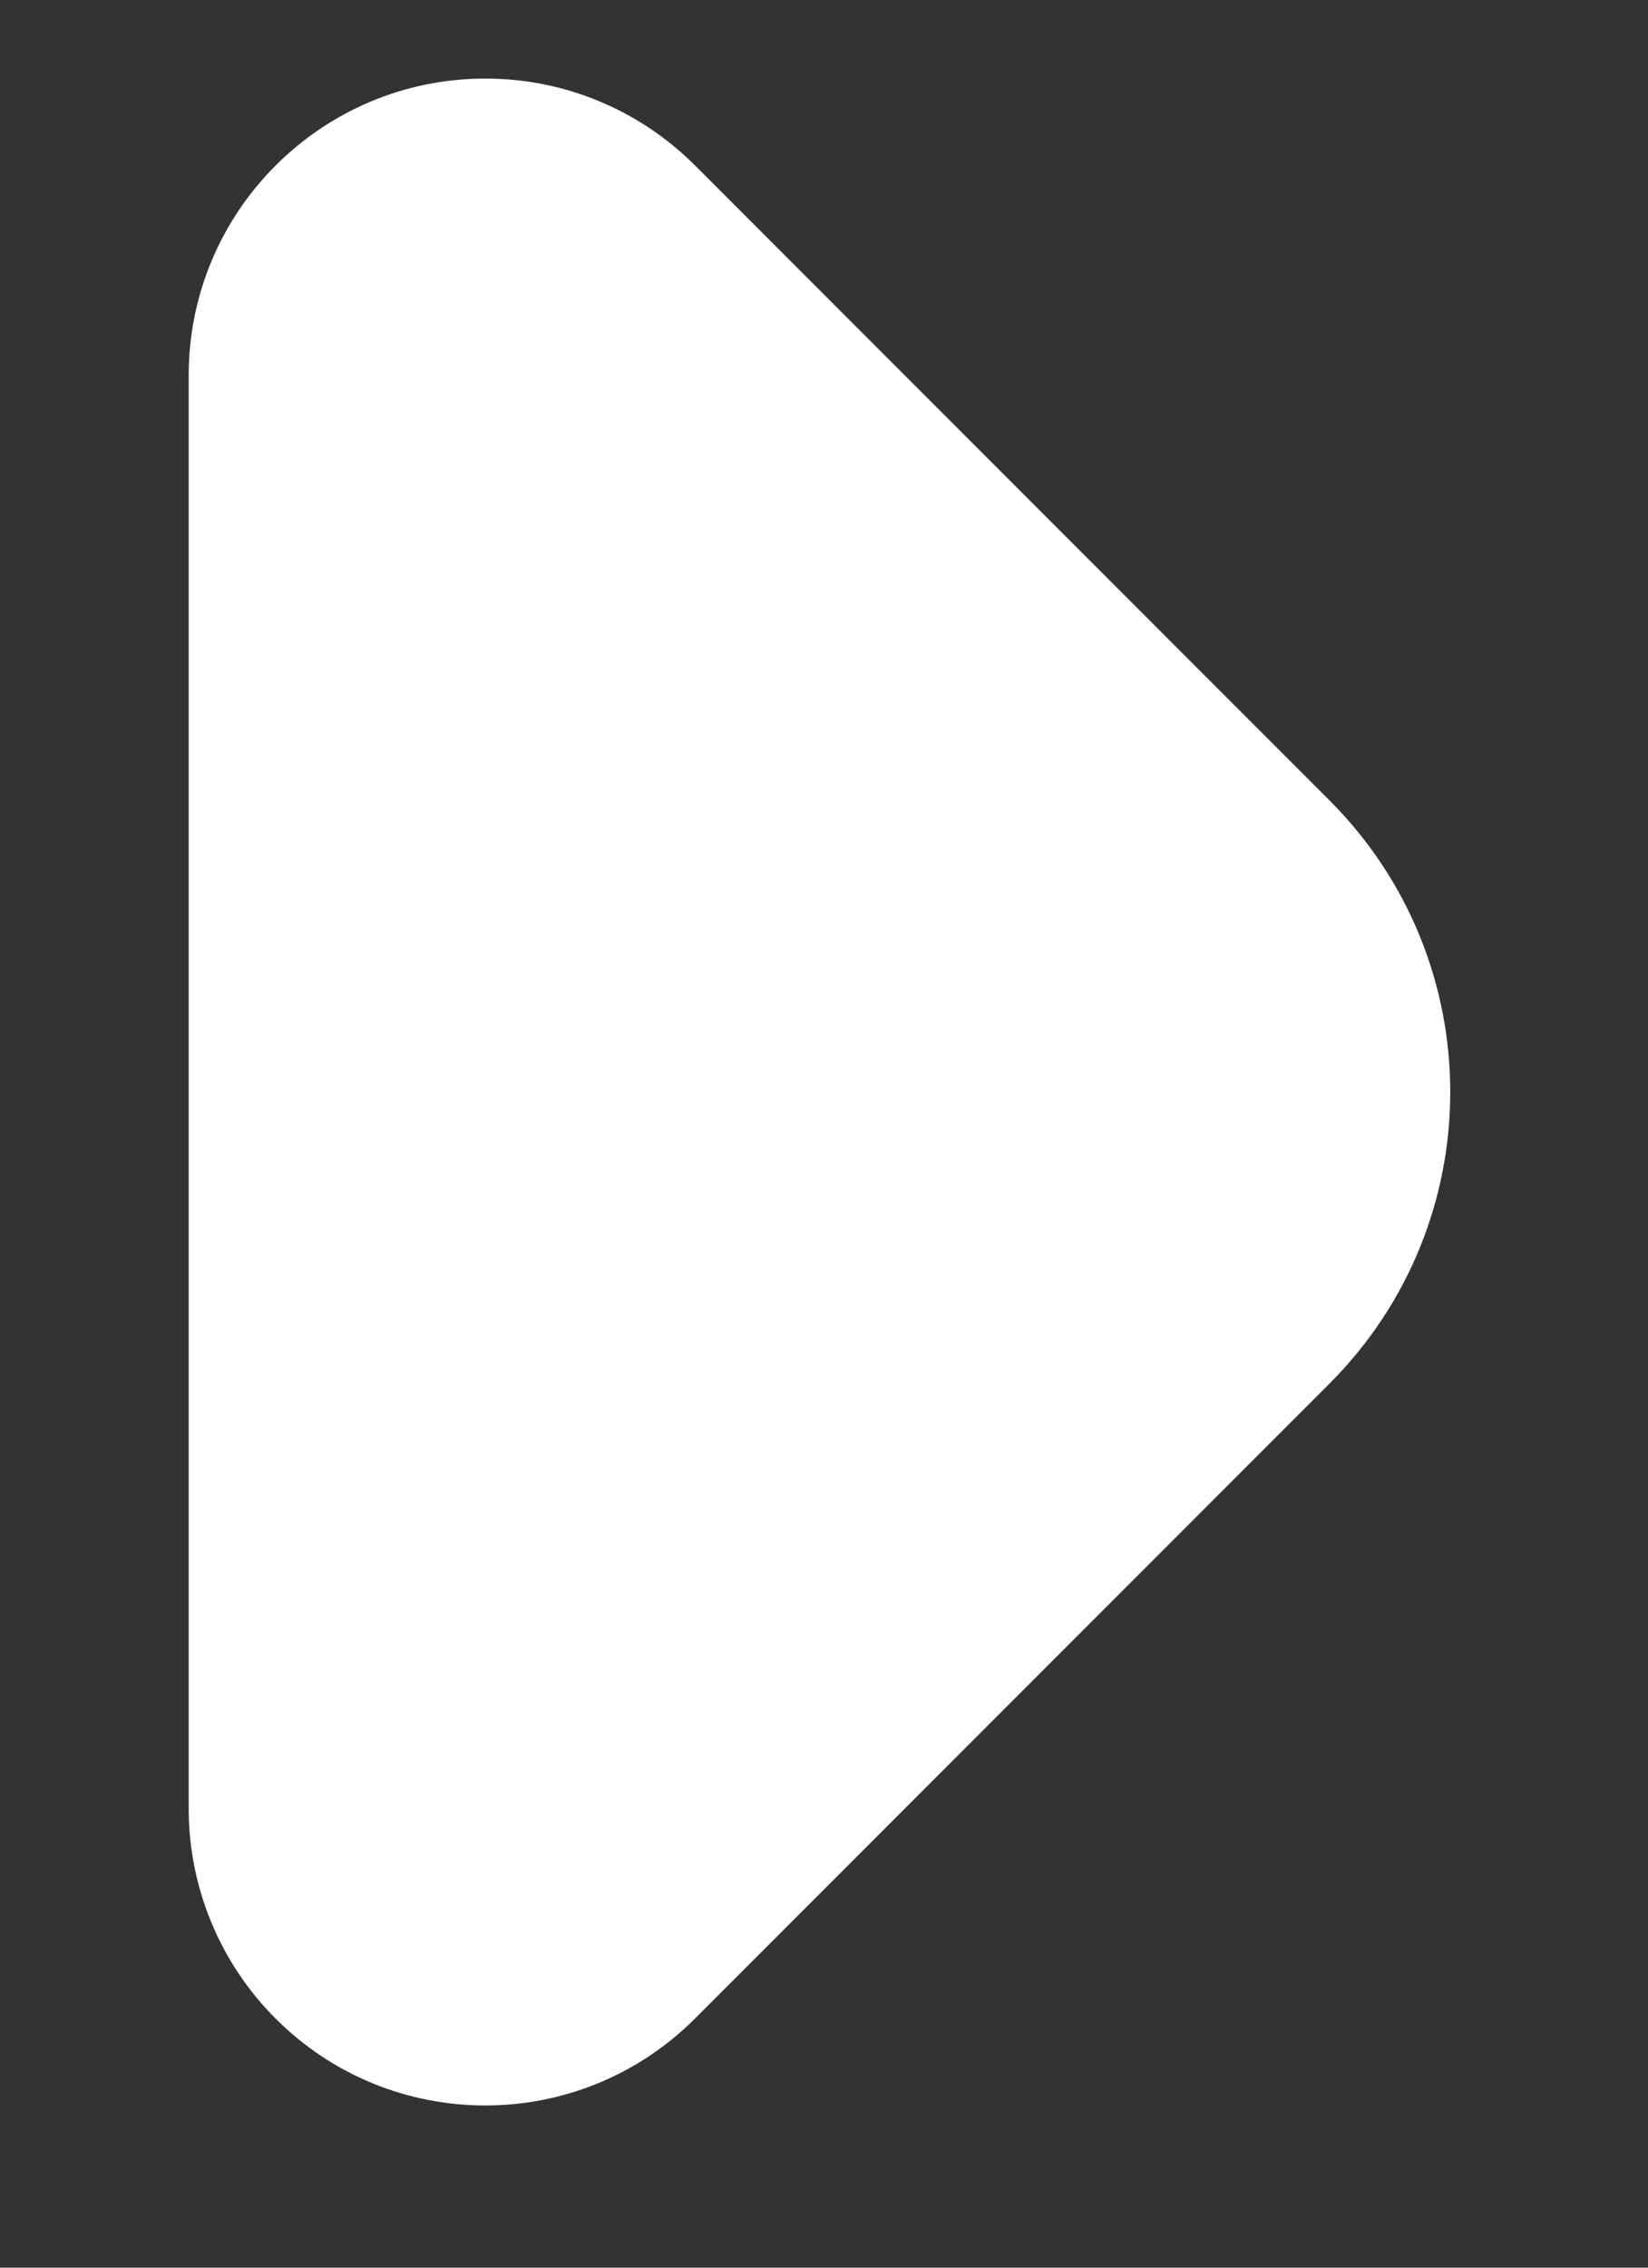<?xml version="1.0" encoding="UTF-8"?>
<svg width="8px" height="11px" viewBox="0 0 8 11" version="1.1" xmlns="http://www.w3.org/2000/svg" xmlns:xlink="http://www.w3.org/1999/xlink">
    <rect x="0" y="0" width="8" height="11" fill="#333333" stroke="none"/>
    <title>Rectangle</title>
    <g id="LOGIN-Fibra-Internet" stroke="none" stroke-width="1" fill="none" fill-rule="evenodd">
        <g id="entrada2" transform="translate(-45, -275)" fill="#FFFFFF">
            <path d="M44.476,275.381 L48.832,275.381 C49.937,275.381 50.832,276.276 50.832,277.381 L50.832,281.737 C50.832,282.532 50.188,283.177 49.392,283.177 C49.01,283.177 48.644,283.025 48.374,282.755 L45.916,280.297 L43.458,277.839 C42.896,277.277 42.896,276.365 43.458,275.803 C43.728,275.532 44.094,275.381 44.476,275.381 Z" id="Rectangle" transform="translate(45.916, 280.297) rotate(-315) translate(-45.916, -280.297) "></path>
        </g>
    </g>
</svg>